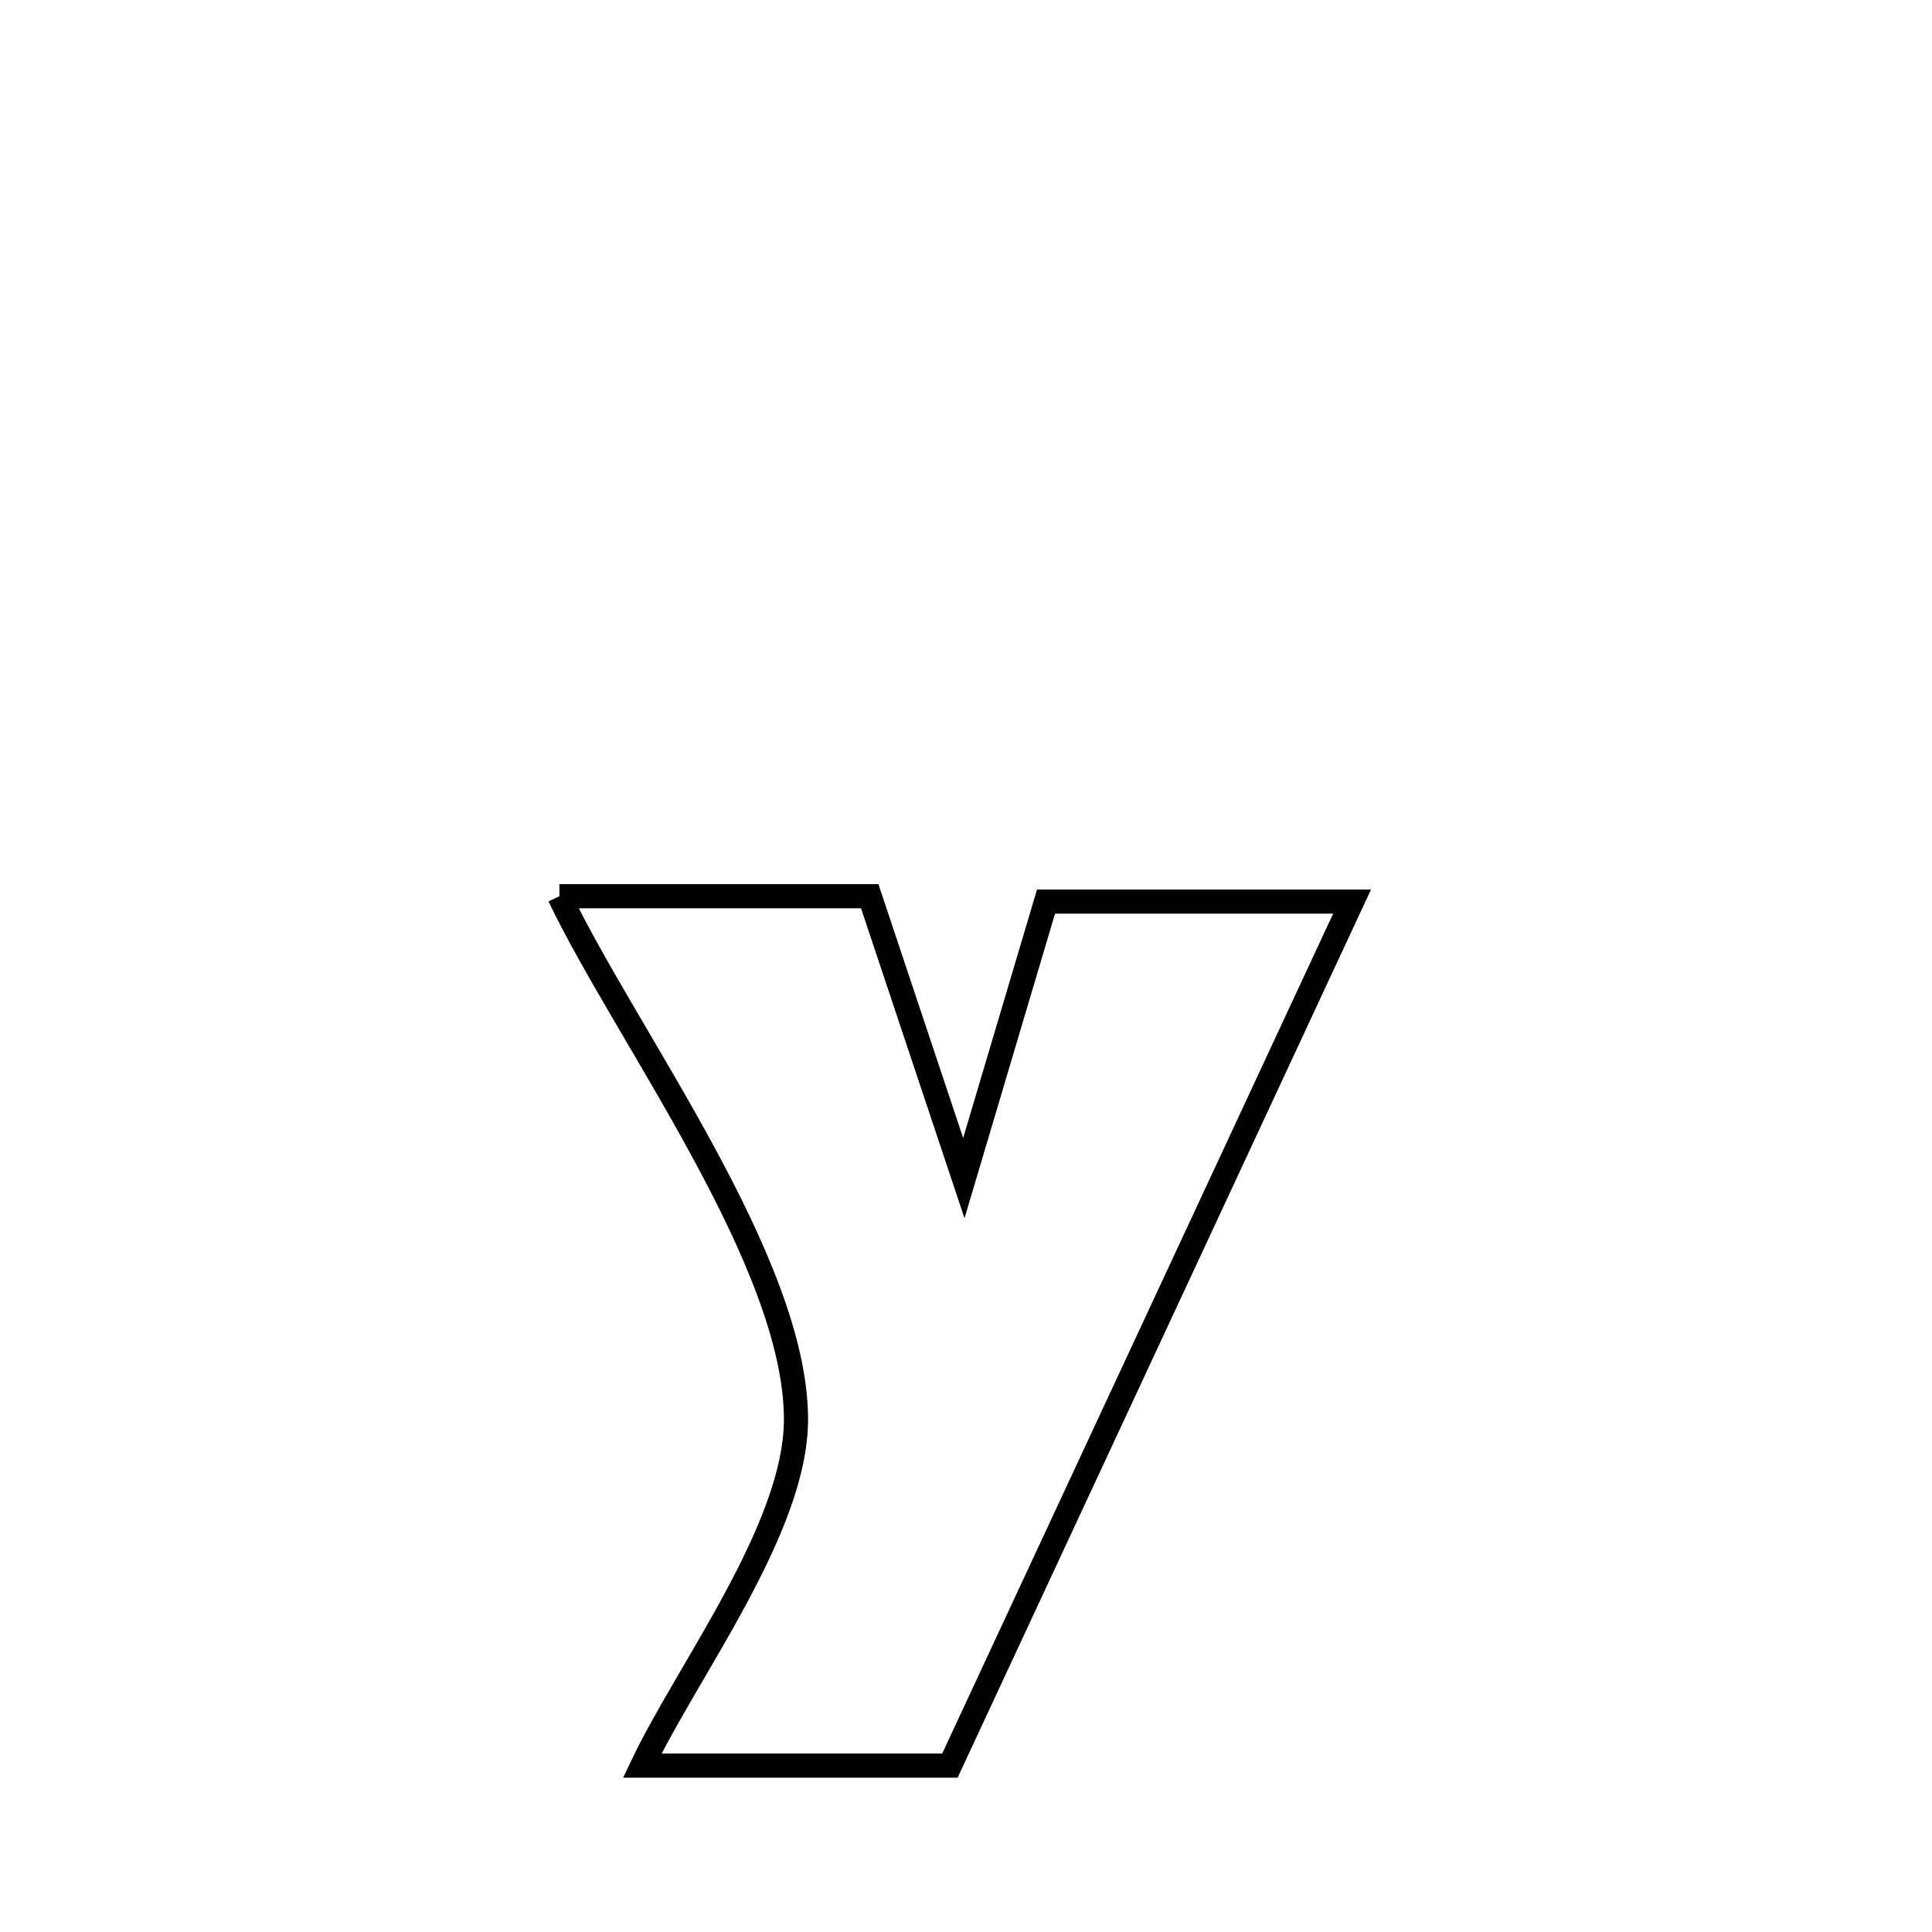 <svg xmlns="http://www.w3.org/2000/svg" viewBox="0.0 0.0 24.0 24.0" height="200px" width="200px"><path fill="none" stroke="black" stroke-width=".3" stroke-opacity="1.0"  filling="0" d="M6.949 11.133 L6.949 11.133 C6.96 11.133 10.729 11.133 10.804 11.133 L10.804 11.133 C11.194 12.3 11.583 13.468 11.973 14.635 L11.973 14.635 C12.313 13.49 12.654 12.345 12.994 11.2 L12.994 11.2 C14.262 11.2 15.529 11.2 16.796 11.2 L16.796 11.2 C15.963 12.989 15.131 14.778 14.298 16.567 C13.466 18.355 12.633 20.144 11.8 21.933 L11.8 21.933 C11.665 21.933 8.046 21.933 7.978 21.933 L7.978 21.933 C8.534 20.761 9.884 18.991 9.888 17.64 C9.894 15.678 7.774 12.862 6.949 11.133 L6.949 11.133"></path></svg>